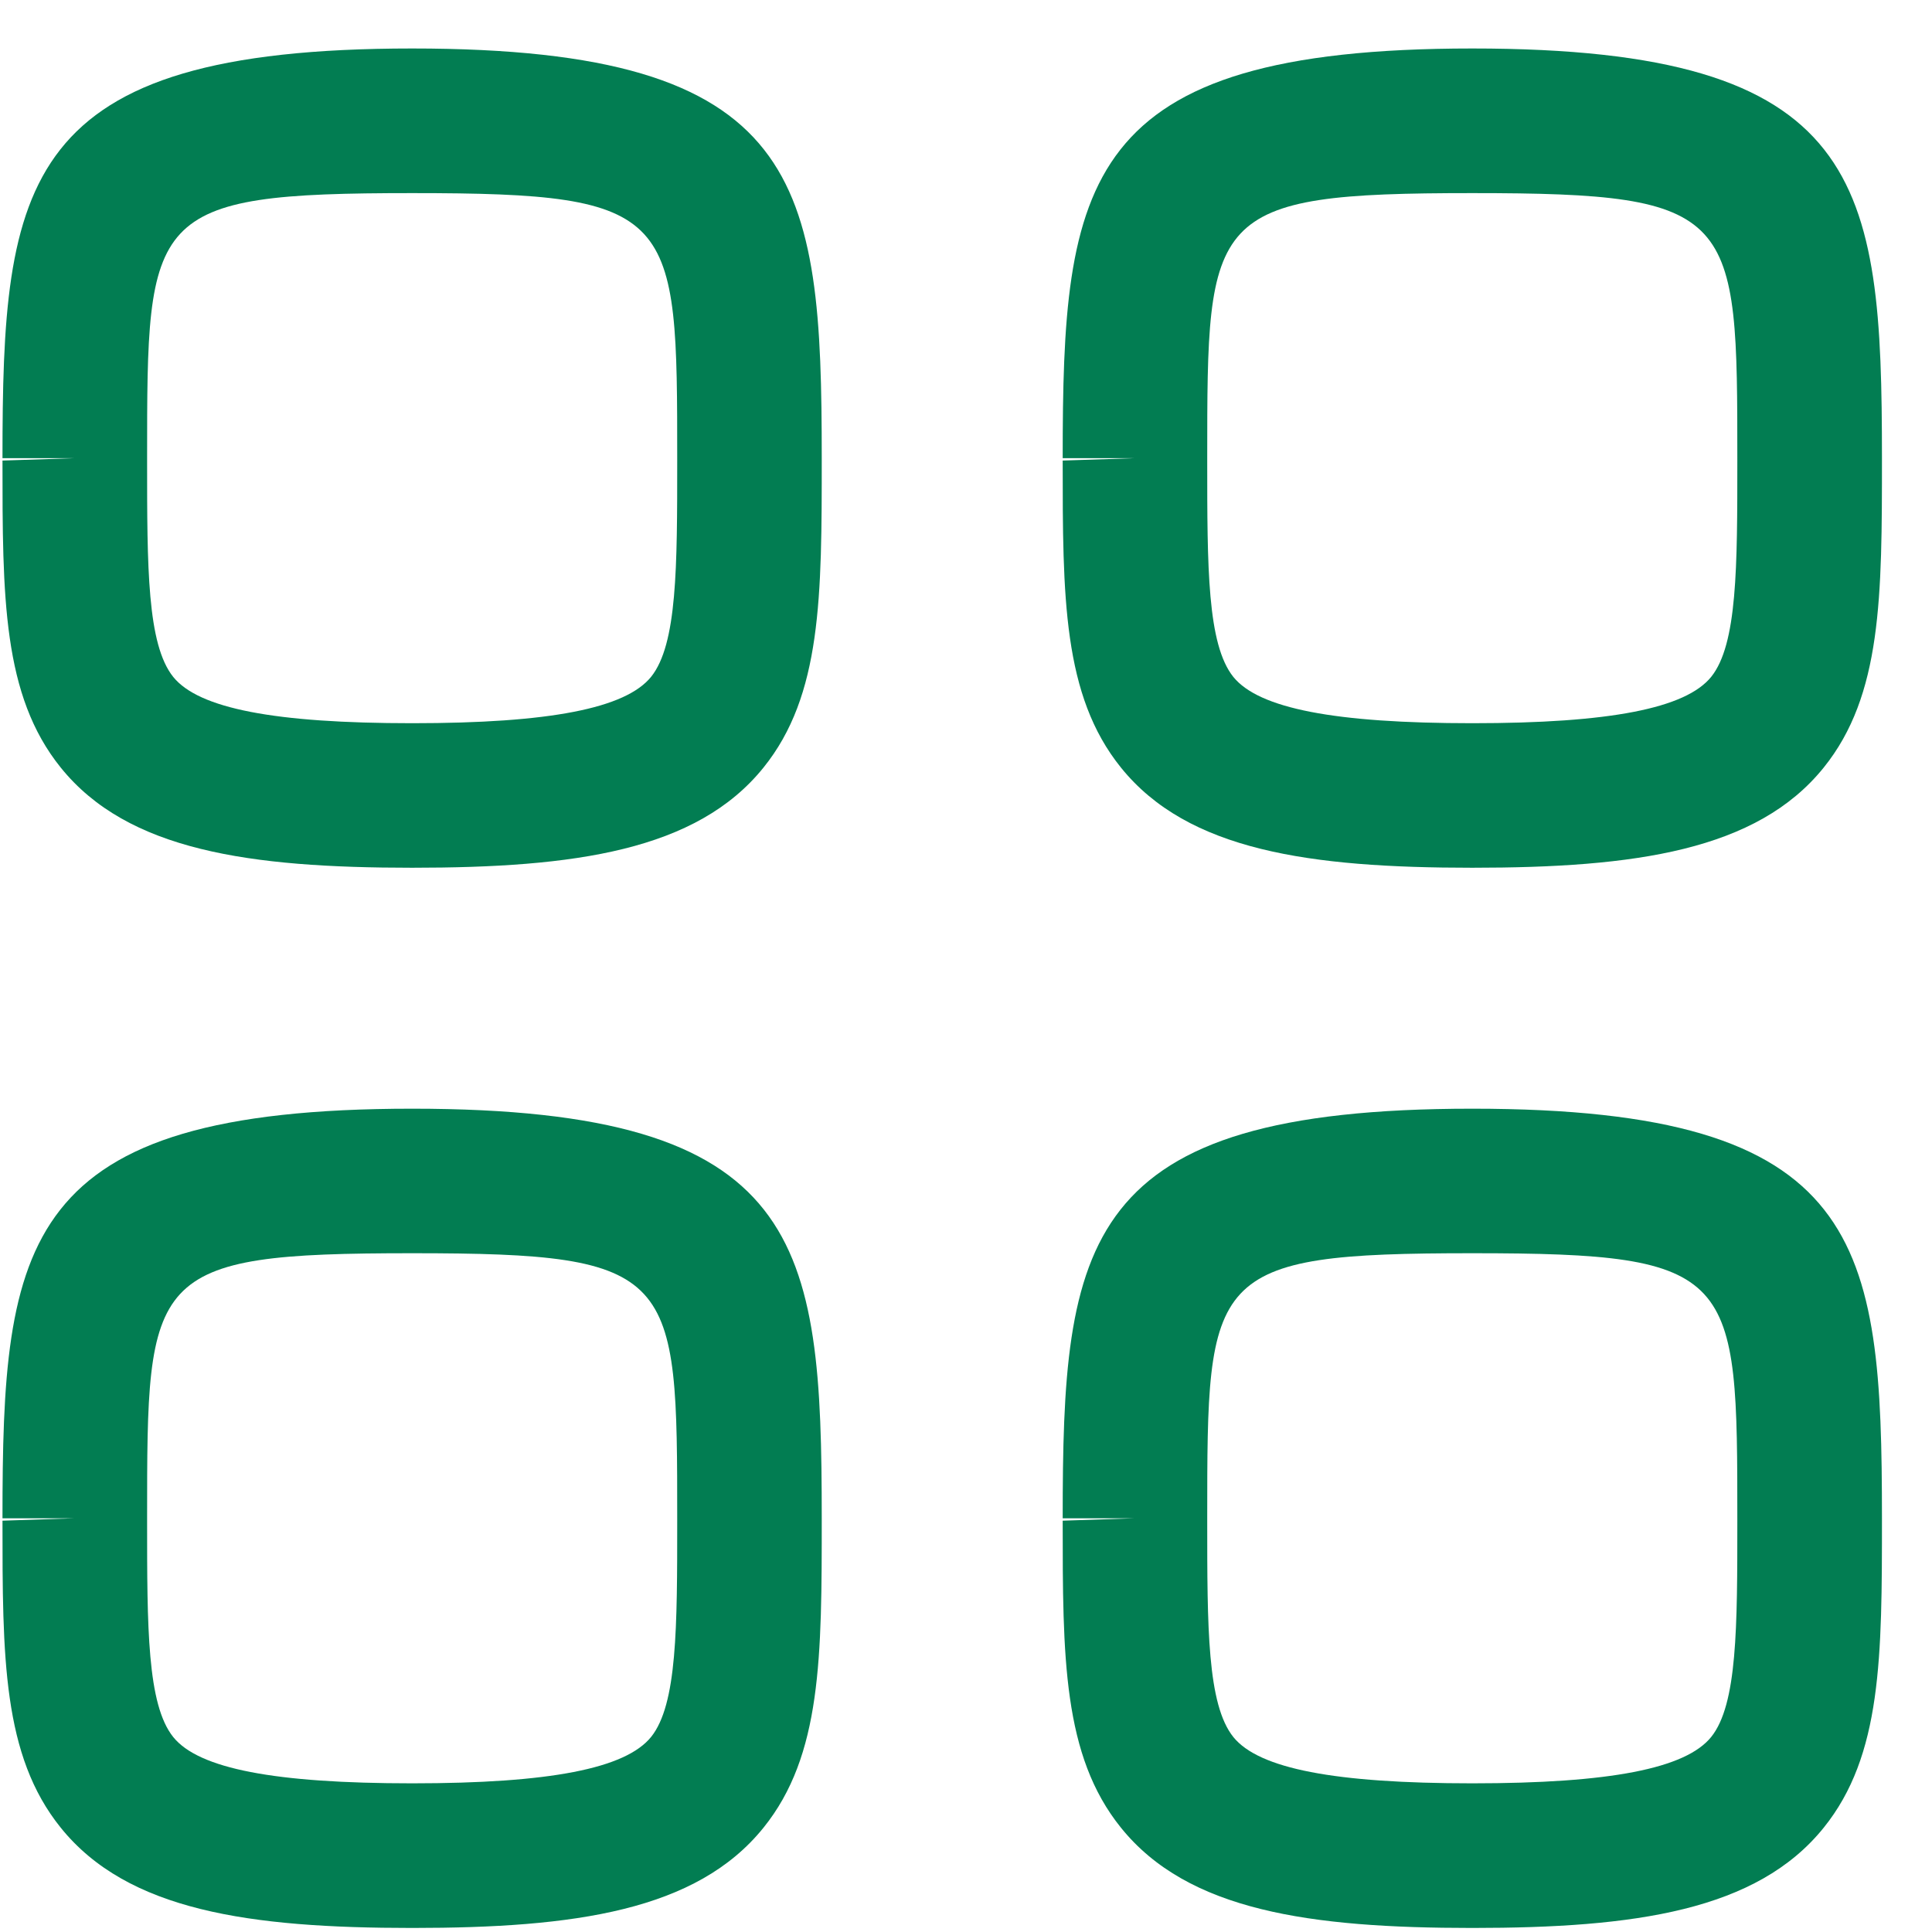 <svg width="21" height="21" viewBox="0 0 21 21" fill="none" xmlns="http://www.w3.org/2000/svg">
<path fill-rule="evenodd" clip-rule="evenodd" d="M4.48 2.099C1.599 2.099 1.599 2.317 1.599 4.98V5.006C1.599 6.166 1.599 7.004 1.883 7.358C2.16 7.701 2.985 7.861 4.48 7.861C5.975 7.861 6.799 7.7 7.077 7.357C7.361 7.004 7.361 6.166 7.361 5.005C7.361 2.317 7.361 2.099 4.48 2.099M4.48 9.432C2.713 9.432 1.388 9.247 0.66 8.343C0.027 7.558 0.027 6.487 0.027 5.006L0.813 4.98H0.027C0.027 1.973 0.217 0.527 4.48 0.527C8.742 0.527 8.932 1.973 8.932 4.98C8.932 6.486 8.932 7.558 8.299 8.343C7.571 9.247 6.246 9.432 4.48 9.432" fill="#027D52"/>
<path fill-rule="evenodd" clip-rule="evenodd" d="M16.003 2.099C13.122 2.099 13.122 2.317 13.122 4.98V5.006C13.122 6.166 13.122 7.004 13.406 7.358C13.684 7.701 14.508 7.861 16.003 7.861C17.498 7.861 18.323 7.7 18.6 7.357C18.884 7.004 18.884 6.166 18.884 5.005C18.884 2.317 18.884 2.099 16.003 2.099M16.003 9.432C14.237 9.432 12.912 9.247 12.184 8.343C11.551 7.558 11.551 6.487 11.551 5.006L12.336 4.98H11.551C11.551 1.973 11.74 0.527 16.003 0.527C20.266 0.527 20.456 1.973 20.456 4.98C20.456 6.486 20.456 7.558 19.823 8.343C19.095 9.247 17.769 9.432 16.003 9.432" fill="#027D52"/>
<path fill-rule="evenodd" clip-rule="evenodd" d="M4.48 13.622C1.599 13.622 1.599 13.84 1.599 16.503V16.529C1.599 17.689 1.599 18.527 1.883 18.881C2.16 19.225 2.985 19.384 4.48 19.384C5.975 19.384 6.799 19.224 7.077 18.88C7.361 18.527 7.361 17.689 7.361 16.528C7.361 13.84 7.361 13.622 4.48 13.622M4.48 20.956C2.713 20.956 1.388 20.77 0.66 19.866C0.027 19.081 0.027 18.011 0.027 16.529L0.813 16.503H0.027C0.027 13.496 0.217 12.051 4.48 12.051C8.742 12.051 8.932 13.496 8.932 16.503C8.932 18.01 8.932 19.081 8.299 19.866C7.571 20.77 6.246 20.956 4.48 20.956" fill="#027D52"/>
<path fill-rule="evenodd" clip-rule="evenodd" d="M16.003 13.622C13.122 13.622 13.122 13.84 13.122 16.503V16.529C13.122 17.689 13.122 18.527 13.406 18.881C13.684 19.225 14.508 19.384 16.003 19.384C17.498 19.384 18.323 19.224 18.6 18.88C18.884 18.527 18.884 17.689 18.884 16.528C18.884 13.84 18.884 13.622 16.003 13.622M16.003 20.956C14.237 20.956 12.912 20.77 12.184 19.866C11.551 19.081 11.551 18.011 11.551 16.529L12.336 16.503H11.551C11.551 13.496 11.74 12.051 16.003 12.051C20.266 12.051 20.456 13.496 20.456 16.503C20.456 18.01 20.456 19.081 19.823 19.866C19.095 20.77 17.769 20.956 16.003 20.956" fill="#027D52"/>
</svg>
